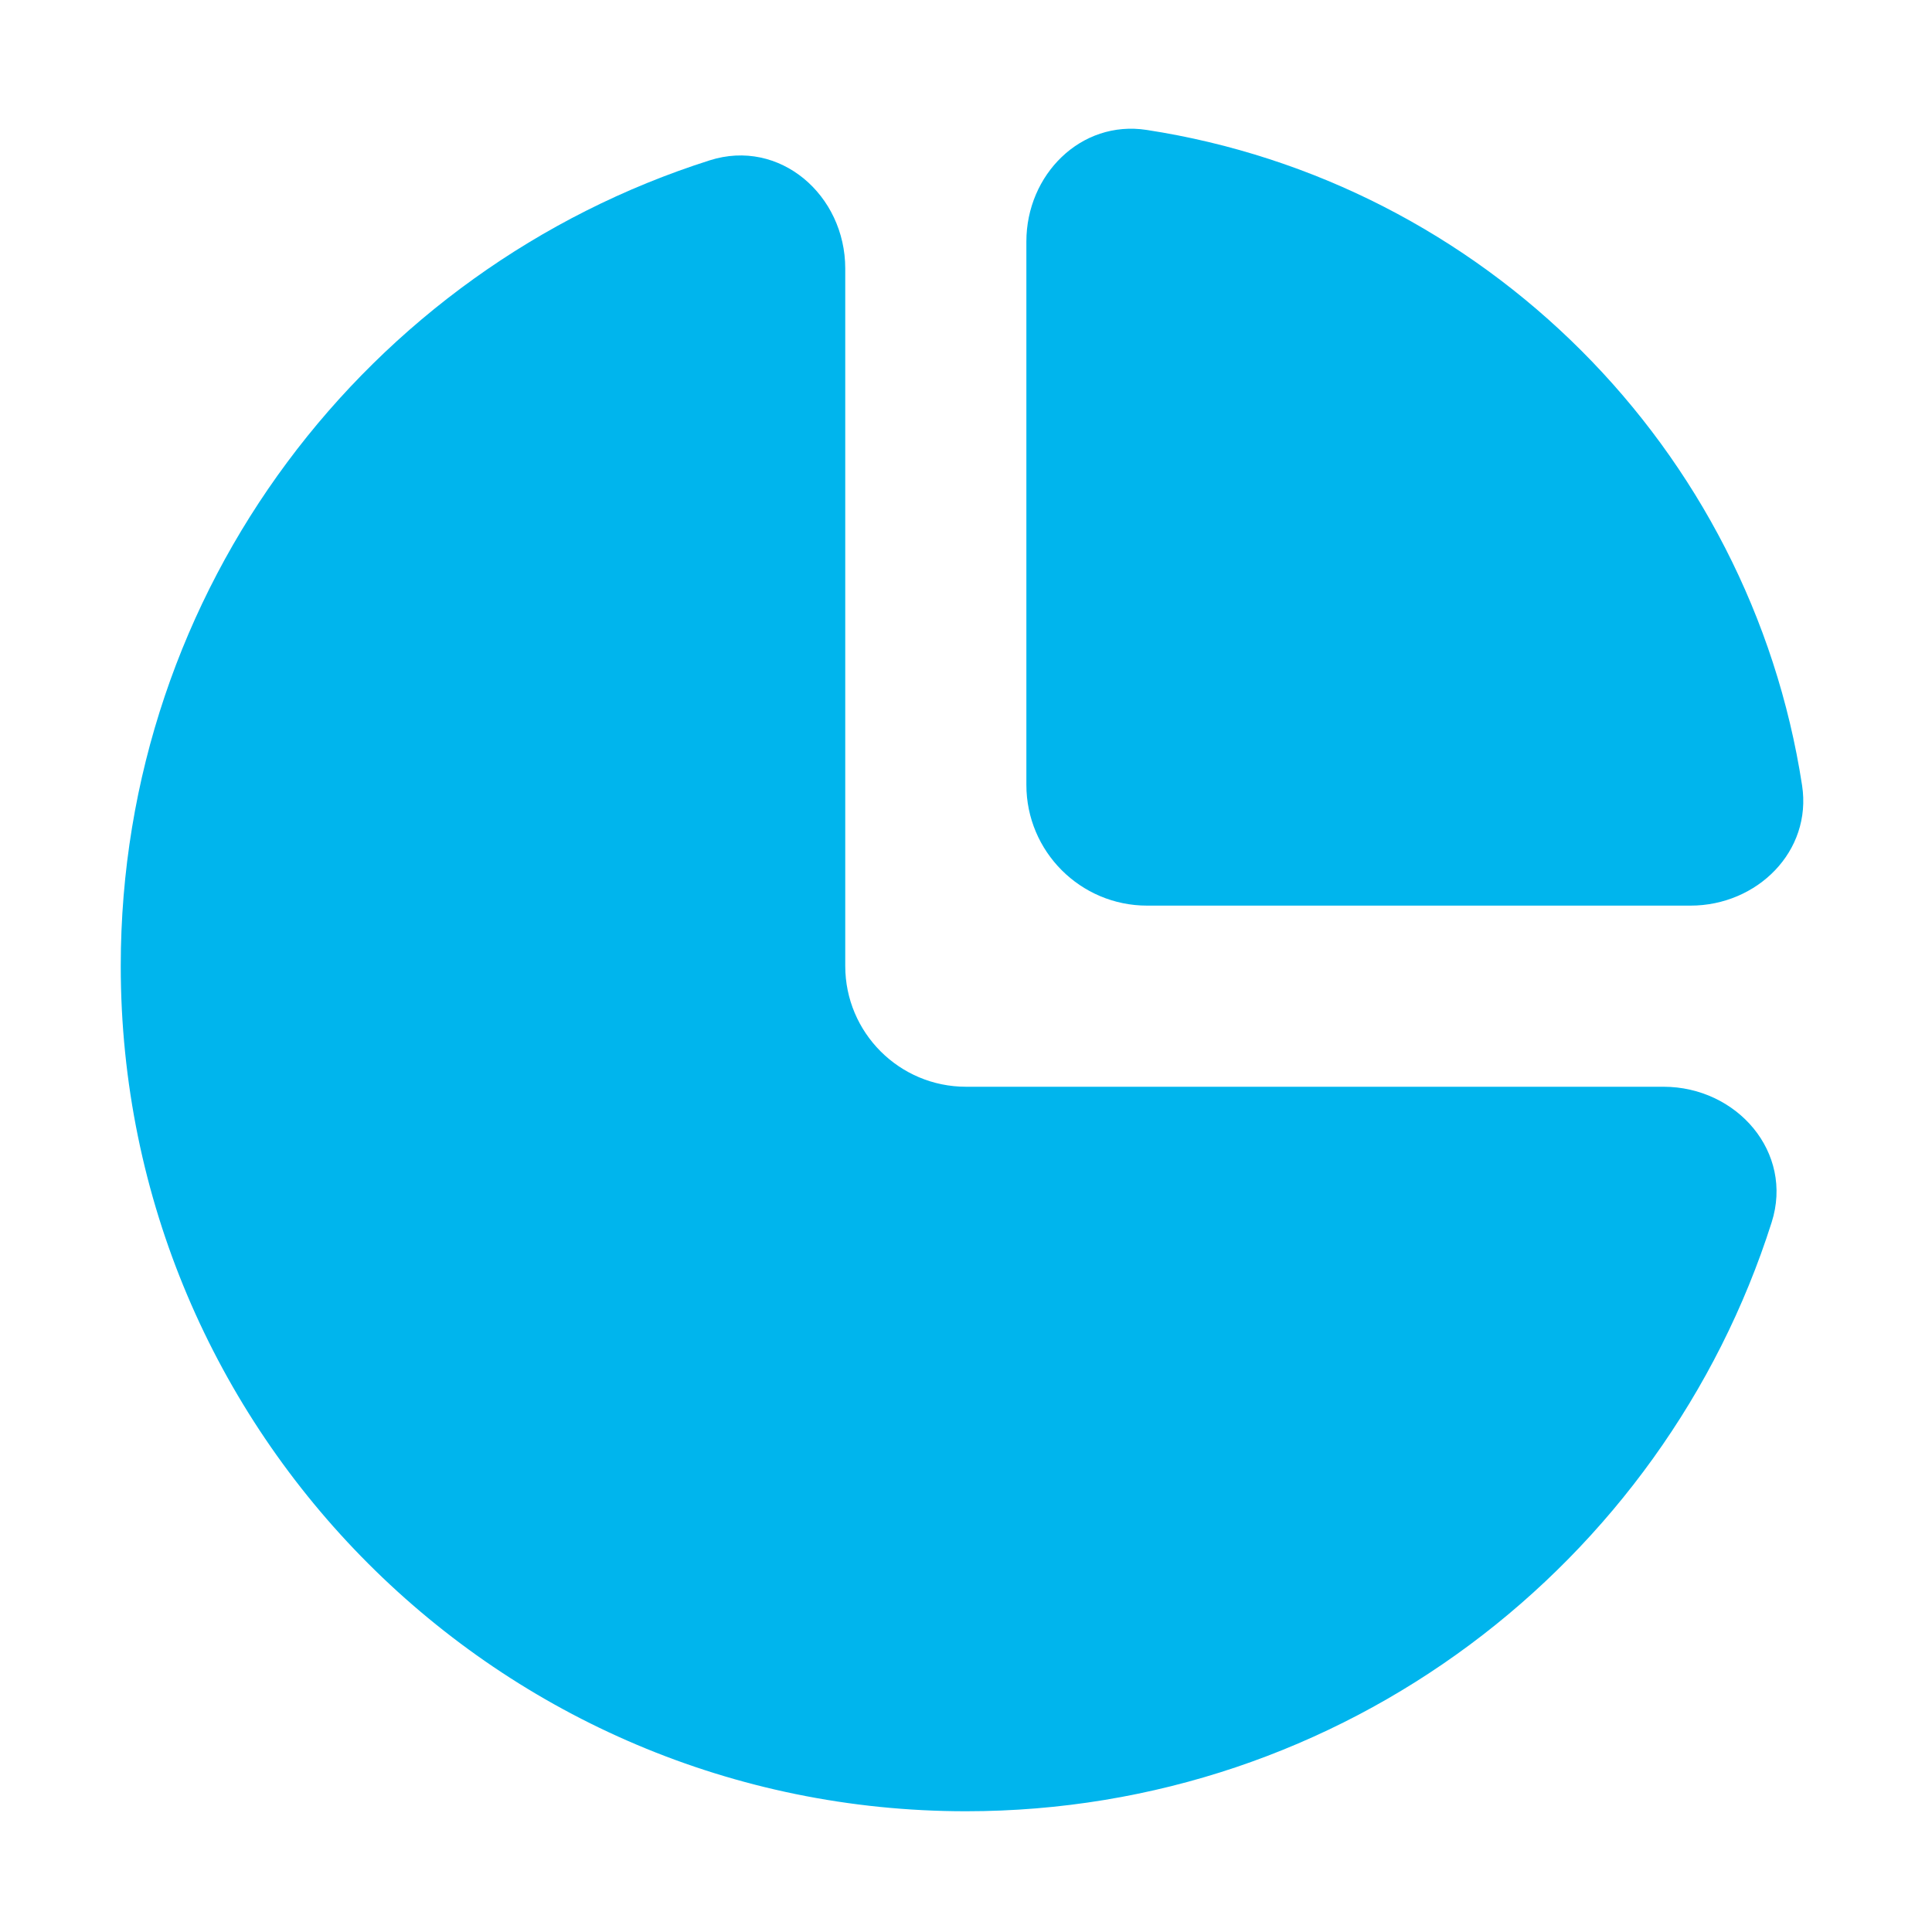<?xml version="1.0" encoding="UTF-8" standalone="no"?>
<svg
  xmlns="http://www.w3.org/2000/svg"
  version="1.1"
  viewBox="0 0 16 16"
  height="16"
  width="16"
  fill="#00B5ED"
  id="PieChart_00B5ED">
  <path d="M9.496 1.076C8.95 0.992 8.5 1.448 8.5 2V6.5C8.5 7.052 8.948 7.5 9.5 7.5H14C14.552 7.5 15.008 7.05 14.924 6.504C14.495 3.712 12.288 1.505 9.496 1.076Z"></path><path d="M14.672 10.123C14.857 9.543 14.384 9 13.776 9H8C7.448 9 7 8.552 7 8V2.224C7 1.615 6.457 1.143 5.877 1.328C3.049 2.227 1 4.874 1 8C1 11.866 4.134 15 8 15C11.126 15 13.773 12.951 14.672 10.123Z"></path>
</svg>